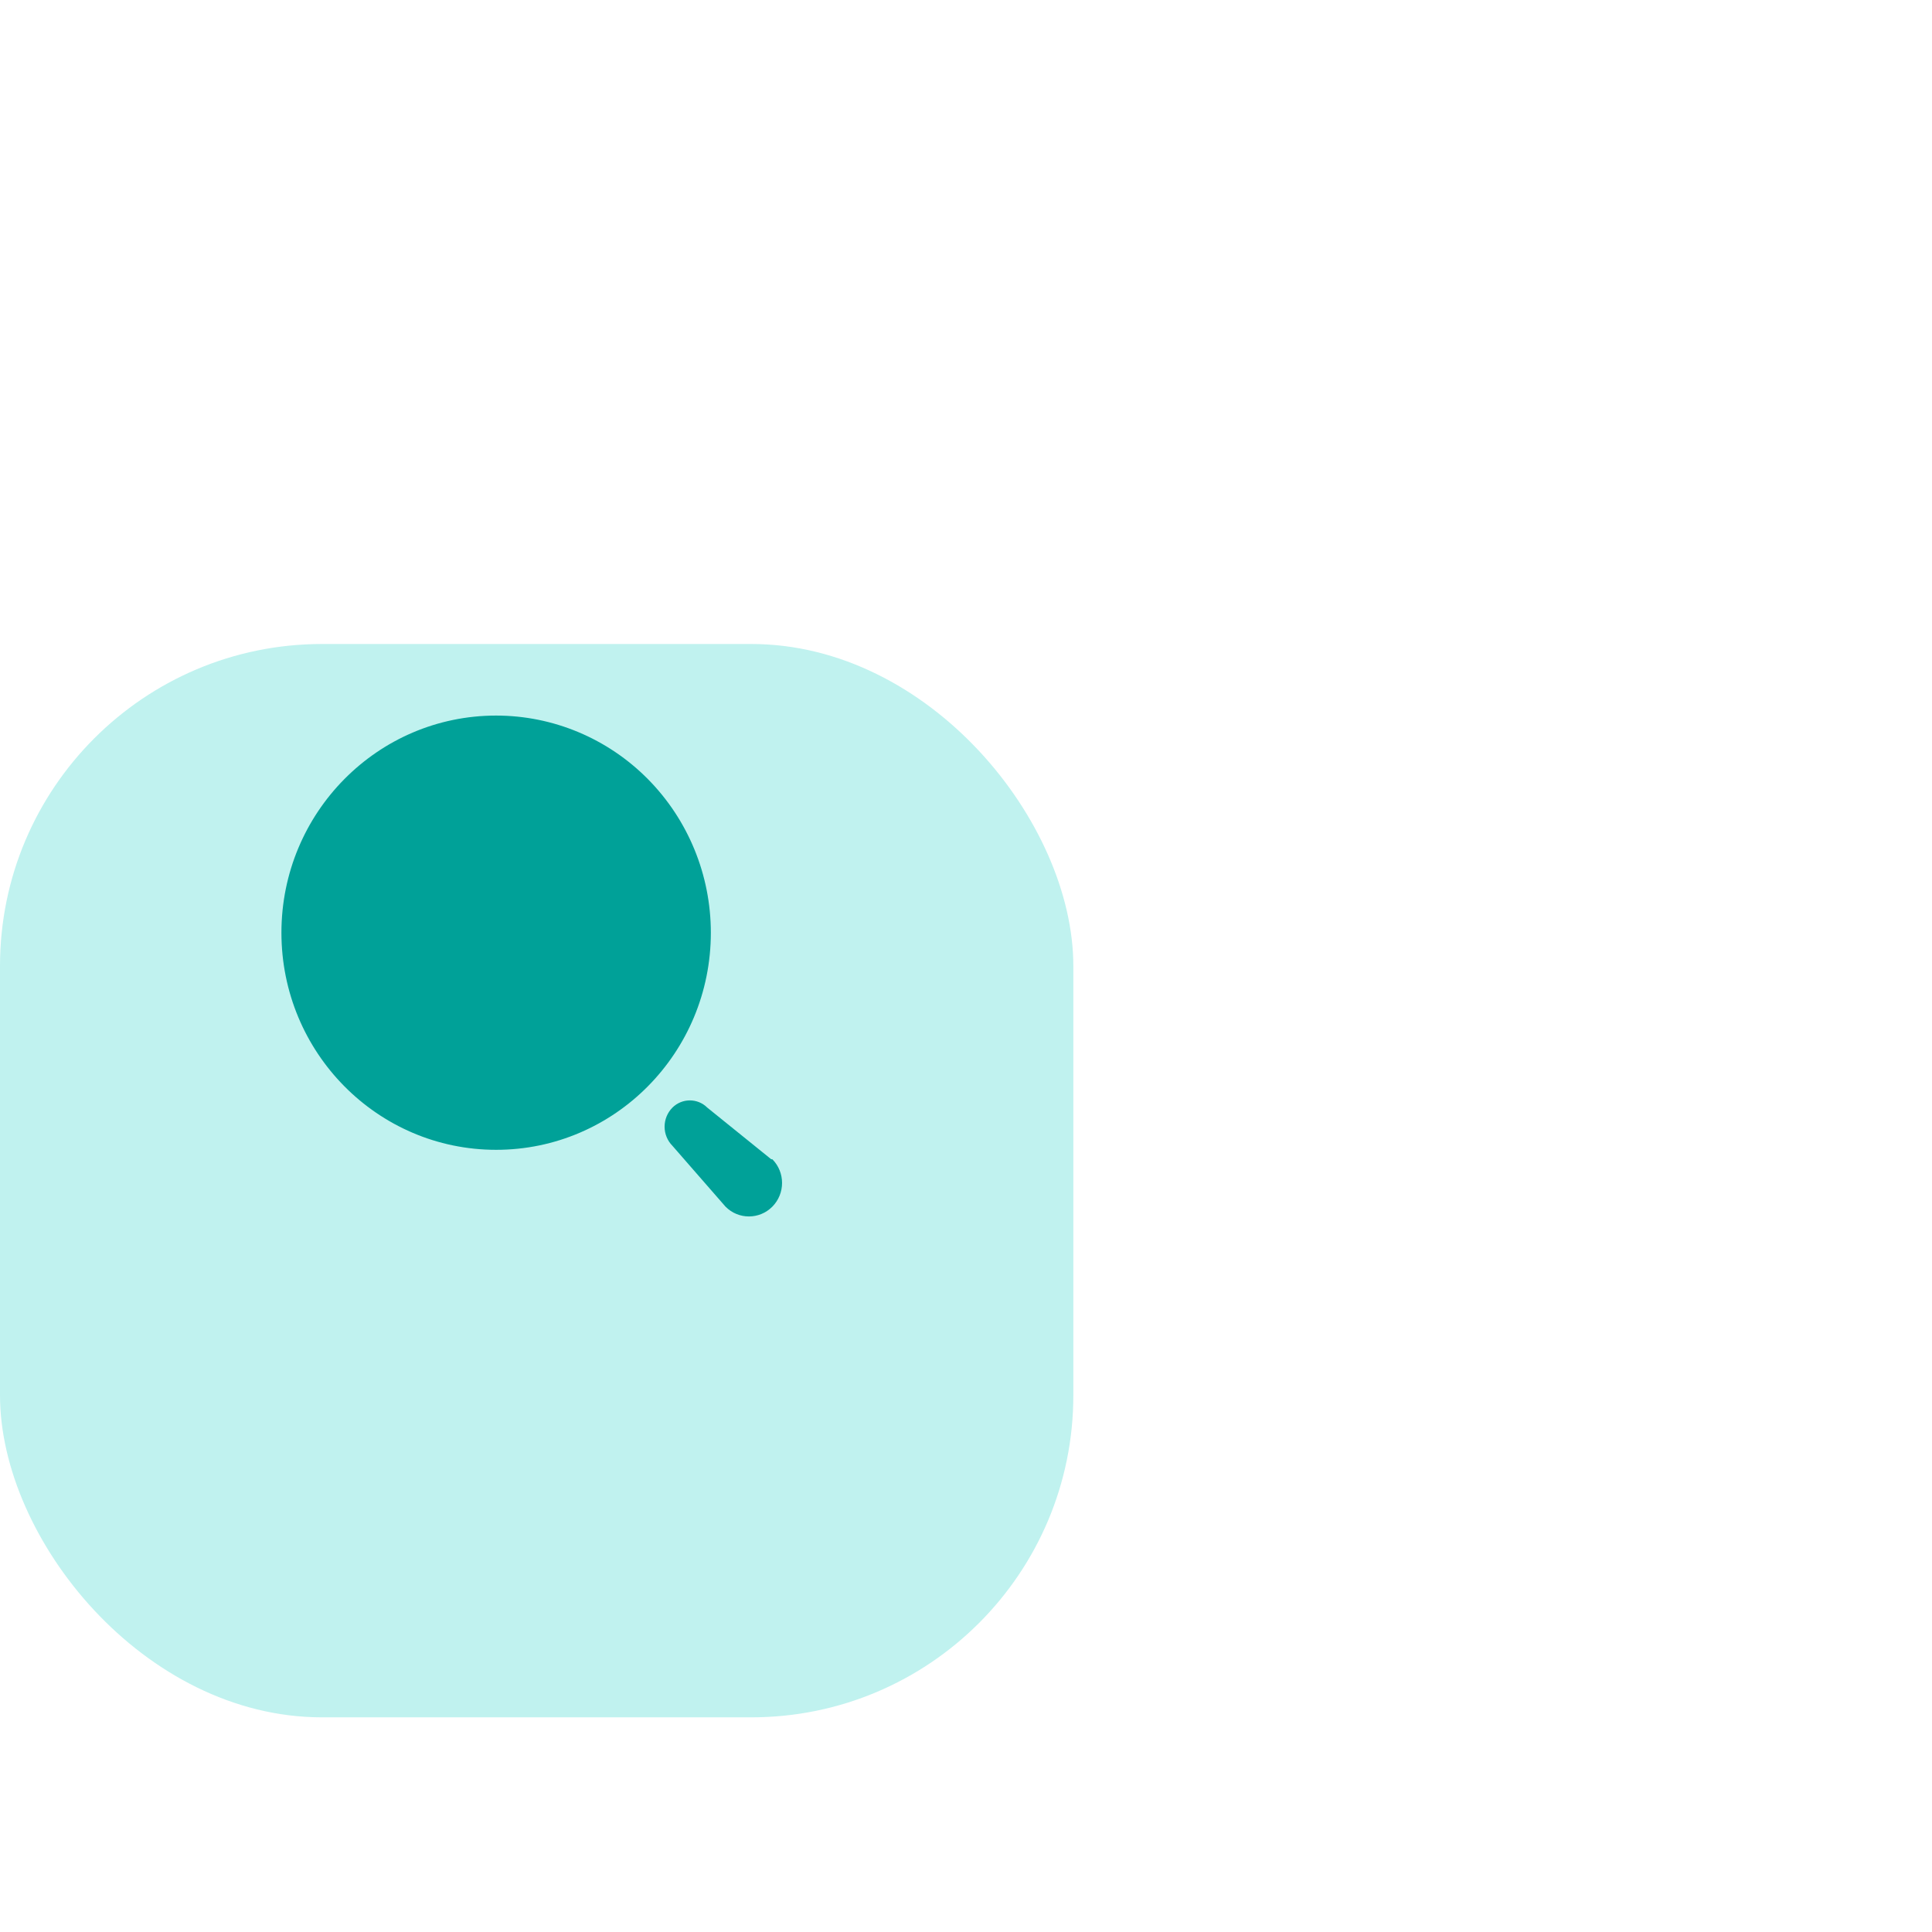<svg width="90" height="90" viewBox="20 0 90 70" fill="none" xmlns="http://www.w3.org/2000/svg">
<g filter="url(#filter0_d_1391_8)">
<rect x="20" y="10" width="50" height="50" rx="15" fill="#C0F2EF"/>
</g>
<path fill-rule="evenodd" clip-rule="evenodd" d="M33.11 33.448C33.11 27.862 37.588 23.334 43.112 23.334C45.764 23.334 48.309 24.399 50.184 26.296C52.06 28.193 53.114 30.766 53.114 33.448C53.114 39.035 48.636 43.563 43.112 43.563C37.588 43.563 33.11 39.035 33.11 33.448ZM52.948 41.597L55.927 44.003H55.979C56.582 44.612 56.582 45.6 55.979 46.21C55.376 46.819 54.399 46.819 53.797 46.21L51.324 43.375C51.091 43.139 50.959 42.82 50.959 42.486C50.959 42.152 51.091 41.832 51.324 41.597C51.775 41.149 52.498 41.149 52.948 41.597Z" fill="#00A198"/>
<defs>
<filter id="filter0_d_1391_8" x="0" y="0" width="90" height="90" filterUnits="userSpaceOnUse" color-interpolation-filters="sRGB">
<feFlood flood-opacity="0" result="BackgroundImageFix"/>
<feColorMatrix in="SourceAlpha" type="matrix" values="0 0 0 0 0 0 0 0 0 0 0 0 0 0 0 0 0 0 127 0" result="hardAlpha"/>
<feOffset dy="10"/>
<feGaussianBlur stdDeviation="10"/>
<feColorMatrix type="matrix" values="0 0 0 0 0.771 0 0 0 0 0.619 0 0 0 0 0.568 0 0 0 0.1 0"/>
<feBlend mode="normal" in2="BackgroundImageFix" result="effect1_dropShadow_1391_8"/>
<feBlend mode="normal" in="SourceGraphic" in2="effect1_dropShadow_1391_8" result="shape"/>
</filter>
</defs>
</svg>
